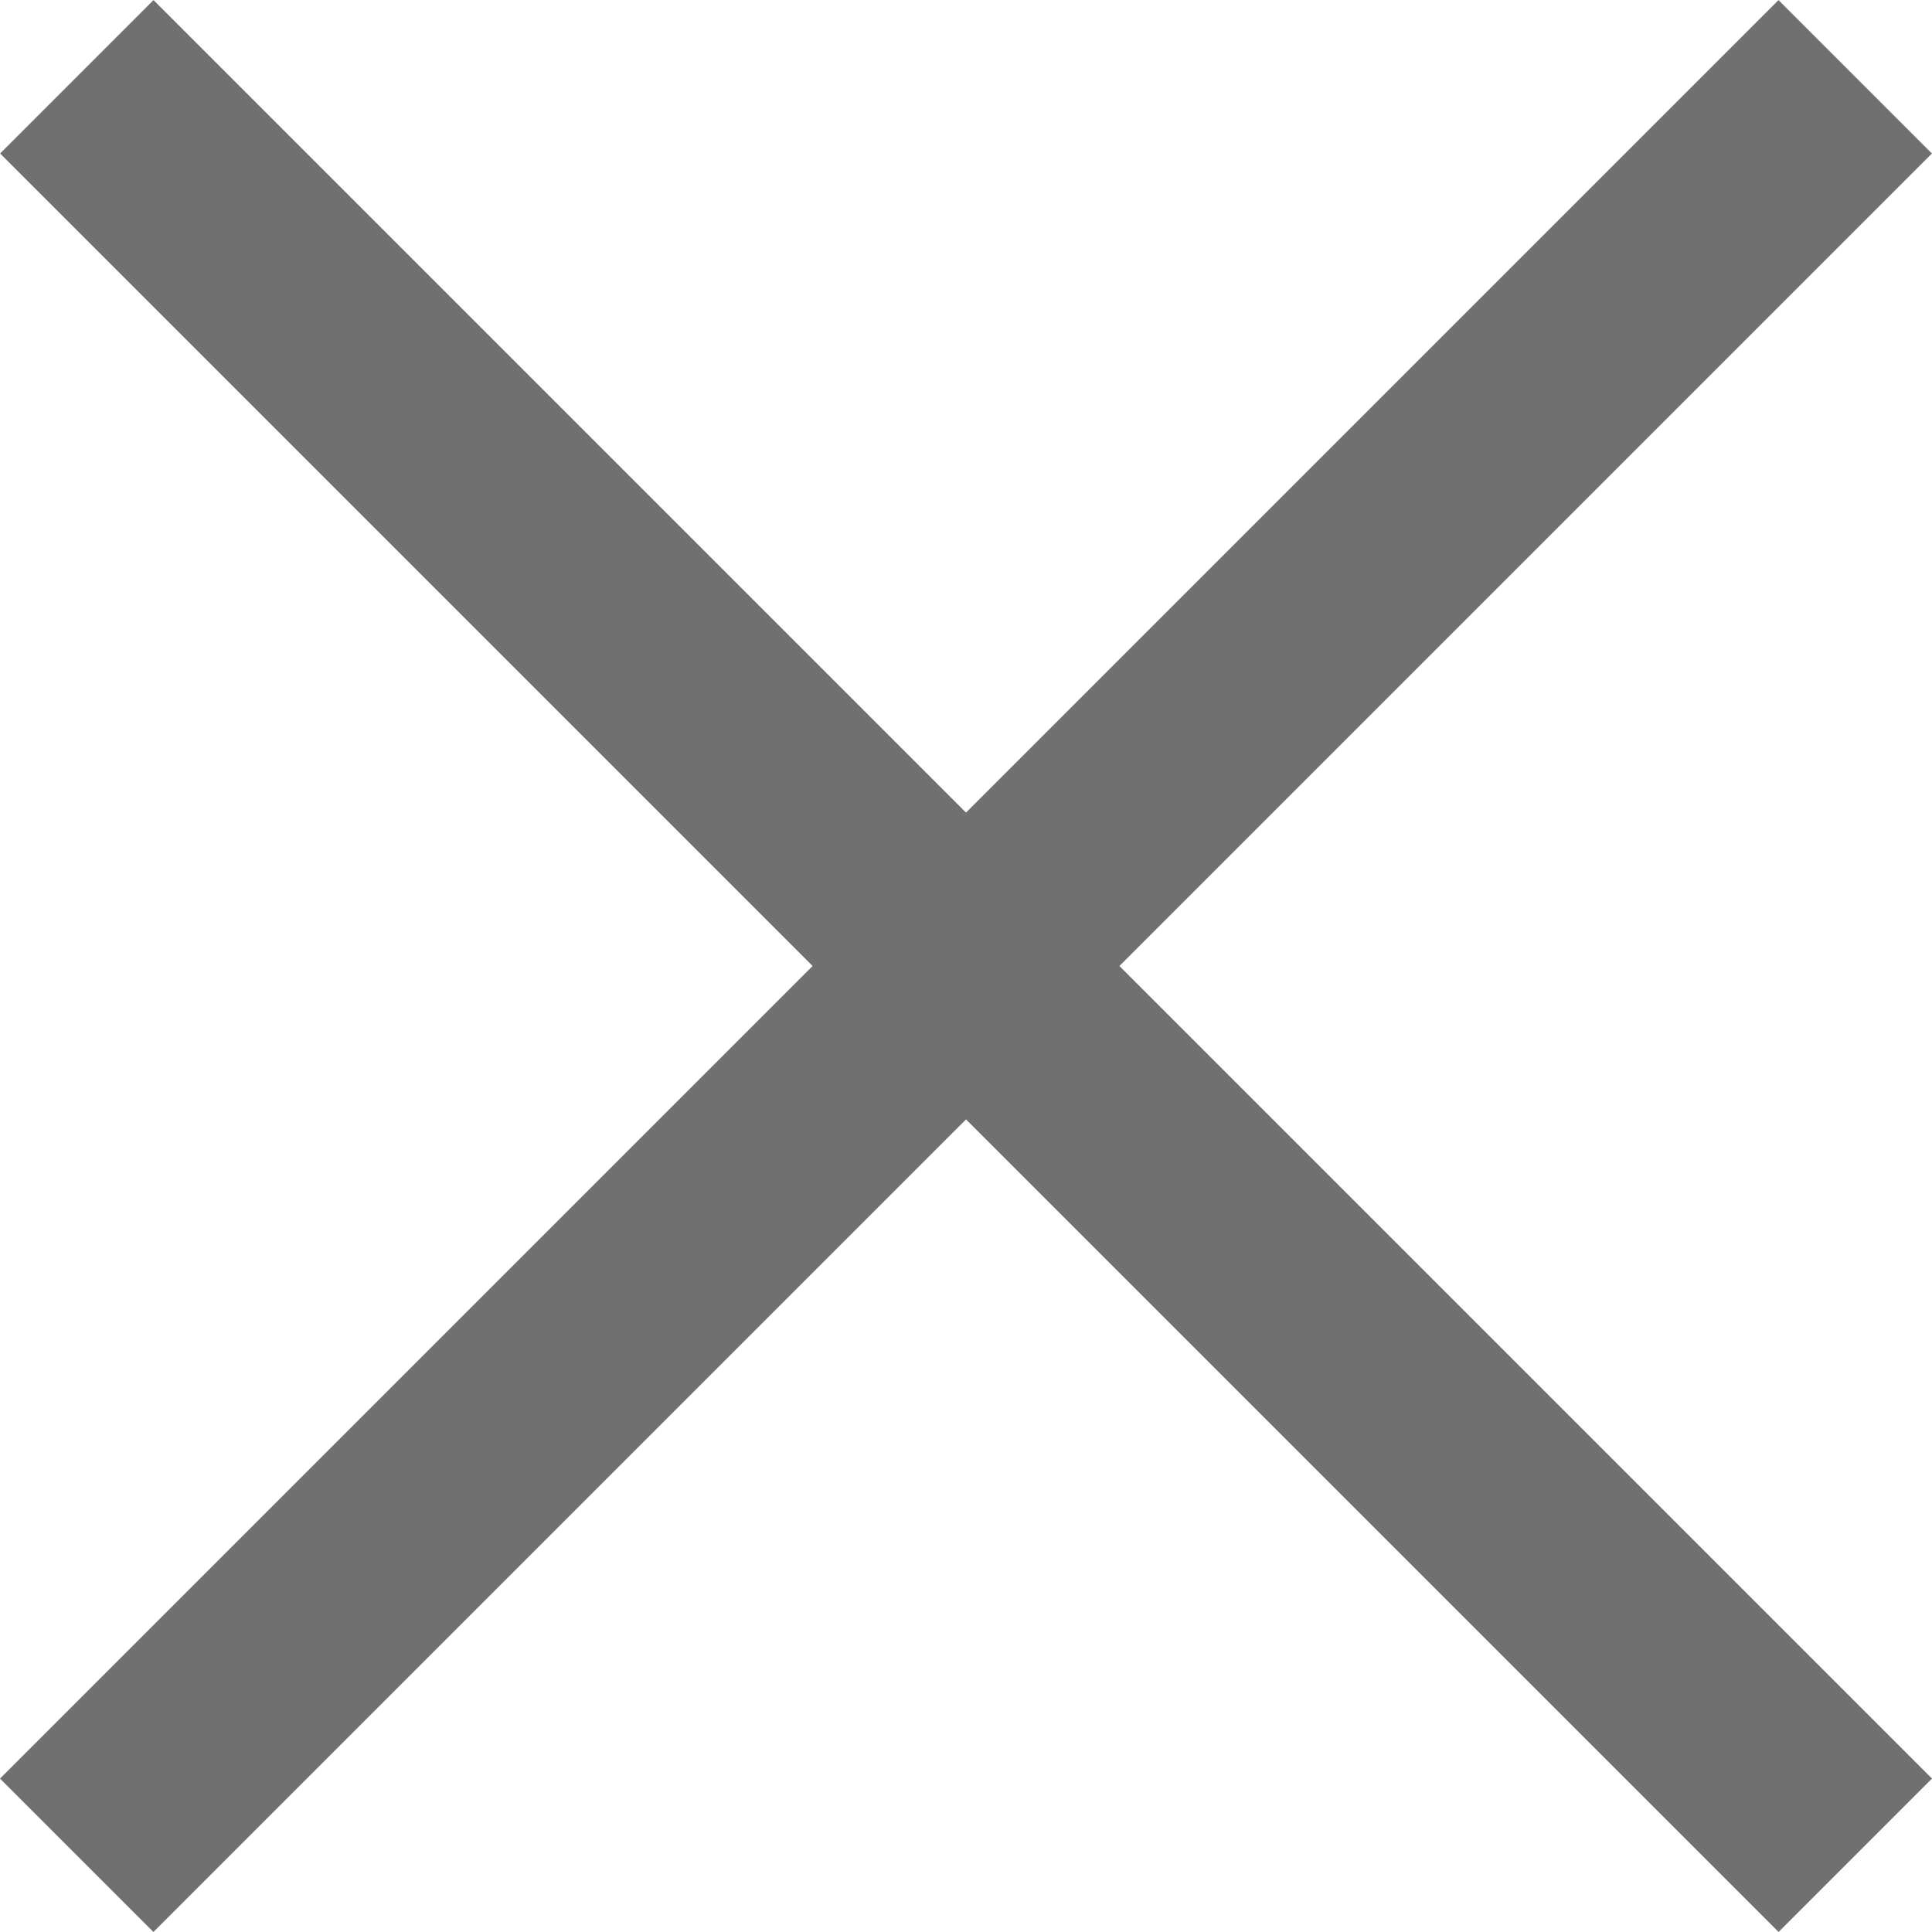 <svg xmlns="http://www.w3.org/2000/svg" width="13.358" height="13.358" viewBox="0 0 13.358 13.358">
  <g id="Group_884" data-name="Group 884" transform="translate(-1264.777 7704.223)">
    <line id="Line_79" data-name="Line 79" x2="17.39" transform="translate(1265.308 -7703.692) rotate(45)" fill="none" stroke="#707070" stroke-width="1.5"/>
    <line id="Line_80" data-name="Line 80" x2="17.39" transform="translate(1277.604 -7703.692) rotate(135)" fill="none" stroke="#707070" stroke-width="1.5"/>
  </g>
</svg>
